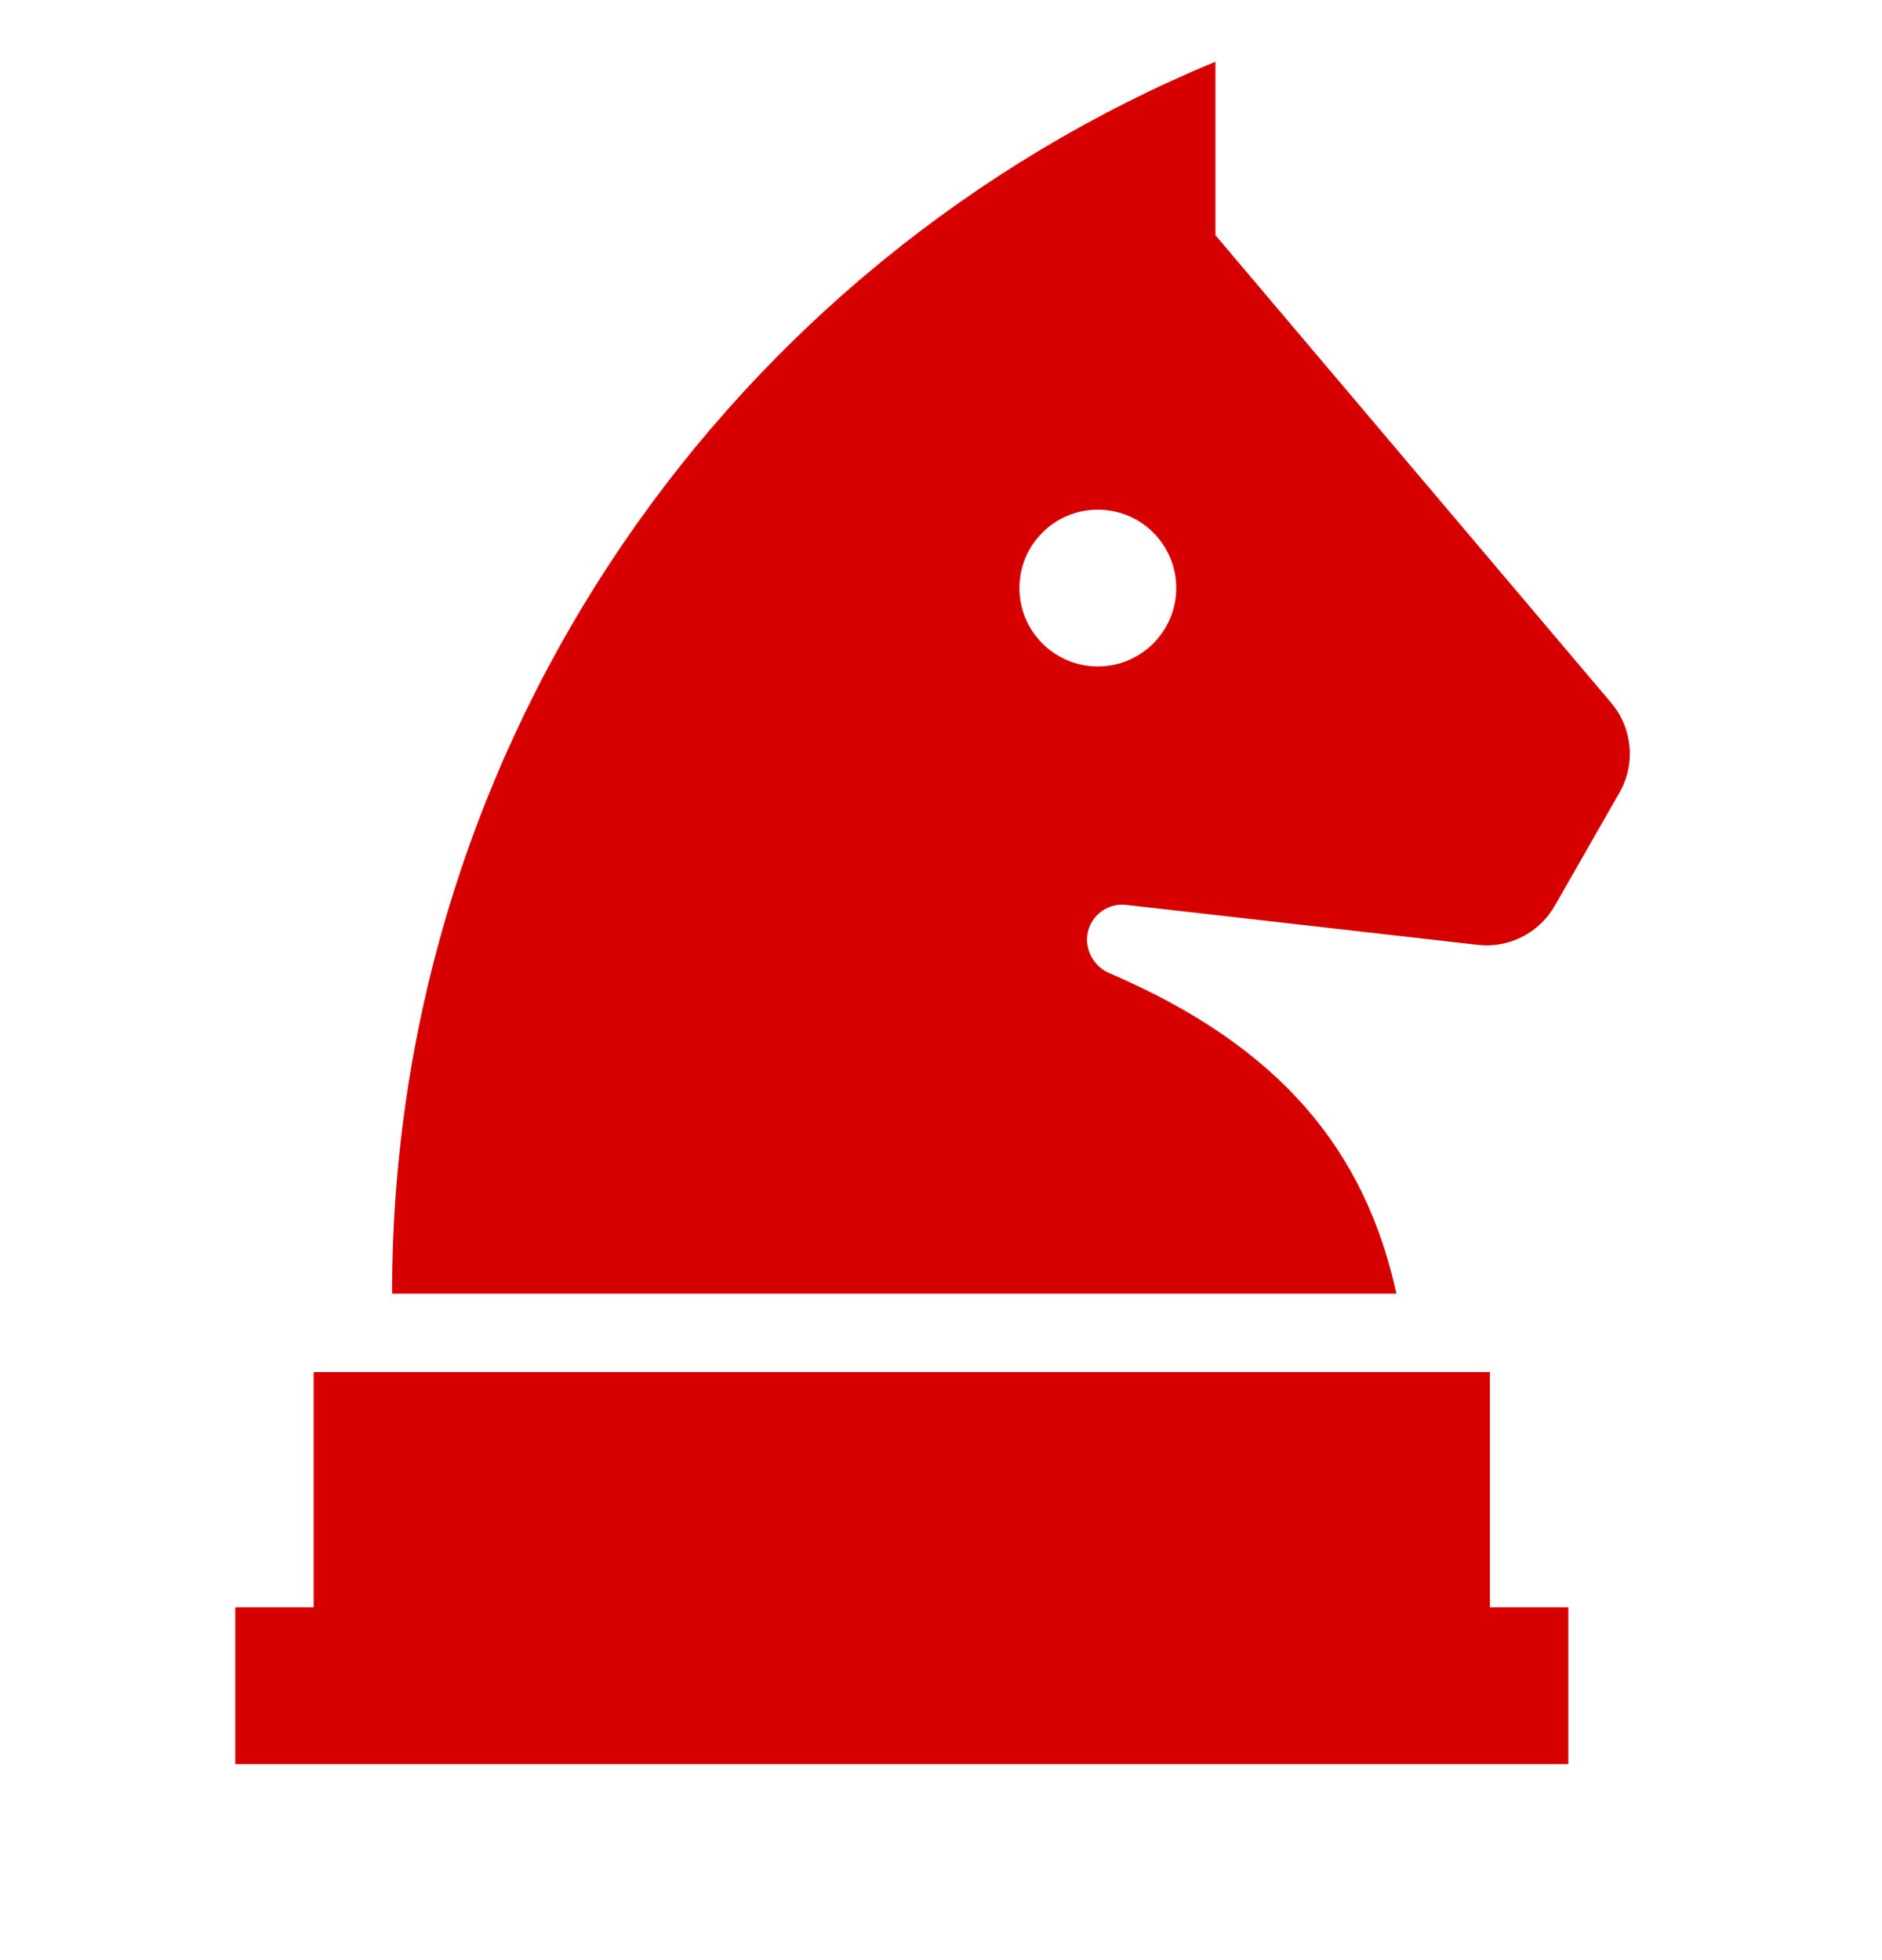 <svg width="24" height="25" viewBox="0 0 24 25" fill="none" xmlns="http://www.w3.org/2000/svg">
<g clip-path="url(#clip0_66_457)">
<path d="M5 16.5H17.808C17.41 14.685 16.343 13.353 14.147 12.412C13.927 12.317 13.81 12.071 13.885 11.844C13.952 11.644 14.15 11.517 14.361 11.541L18.846 12.051C19.243 12.096 19.628 11.9 19.827 11.553L20.653 10.108C20.861 9.743 20.819 9.287 20.548 8.966L15.5 3V0.787C9.336 3.34 5 9.413 5 16.5ZM4 17.5H19V20.5H20V22.5H3V20.5H4V17.5ZM15 7.5C15 8.052 14.552 8.5 14 8.5C13.448 8.5 13 8.052 13 7.5C13 6.948 13.448 6.5 14 6.5C14.552 6.5 15 6.948 15 7.5Z" fill="#D70000"/>
</g>
<defs>
<clipPath id="clip0_66_457">
<rect width="24" height="24" fill="white" transform="translate(0 0.5)"/>
</clipPath>
</defs>
</svg>

